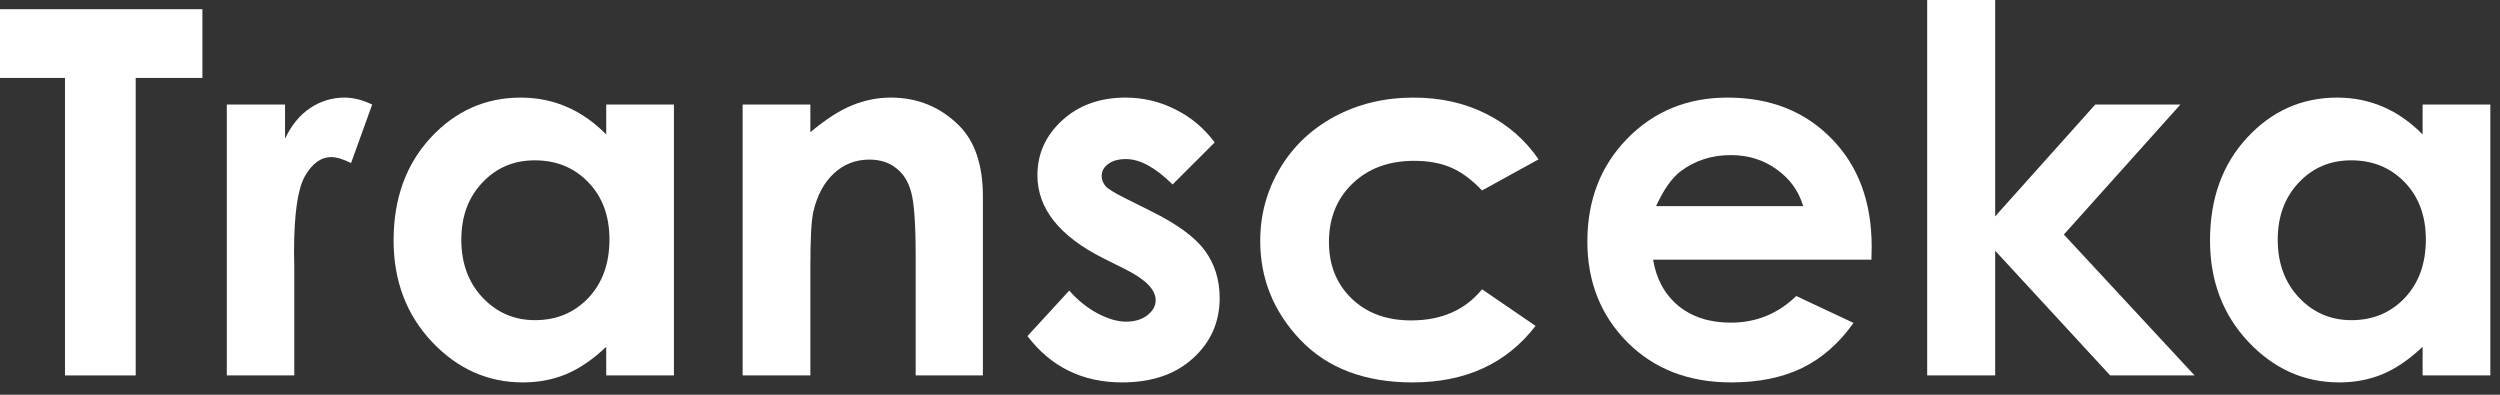 <svg width="152" height="24" viewBox="0 0 152 24" fill="none" xmlns="http://www.w3.org/2000/svg">
<rect x="0" y="0" width="152" height="24" fill="#333333" stroke="none"/>
<g id="Transceka">
<g id="Transceka_2">
<path d="M0 0.56H12.306V4.738H8.25V22.826H3.951V4.738H0V0.56Z" fill="white"/>
<path d="M13.79 6.357H17.331V8.431C17.715 7.614 18.225 6.993 18.86 6.569C19.496 6.146 20.192 5.934 20.949 5.934C21.484 5.934 22.044 6.075 22.629 6.357L21.343 9.915C20.858 9.672 20.46 9.551 20.147 9.551C19.511 9.551 18.971 9.945 18.527 10.732C18.093 11.519 17.877 13.063 17.877 15.364L17.892 16.166V22.826H13.79V6.357Z" fill="white"/>
<path d="M36.858 6.357H40.975V22.826H36.858V21.085C36.051 21.852 35.238 22.407 34.421 22.75C33.614 23.084 32.736 23.25 31.787 23.25C29.658 23.25 27.816 22.428 26.262 20.783C24.708 19.128 23.931 17.074 23.931 14.622C23.931 12.079 24.683 9.995 26.186 8.371C27.69 6.746 29.517 5.934 31.666 5.934C32.655 5.934 33.583 6.12 34.451 6.494C35.319 6.867 36.121 7.427 36.858 8.174V6.357ZM32.514 9.748C31.232 9.748 30.168 10.202 29.32 11.11C28.472 12.008 28.048 13.164 28.048 14.577C28.048 15.999 28.477 17.17 29.335 18.088C30.203 19.007 31.267 19.466 32.529 19.466C33.831 19.466 34.91 19.017 35.768 18.119C36.626 17.21 37.055 16.025 37.055 14.562C37.055 13.129 36.626 11.968 35.768 11.08C34.91 10.192 33.825 9.748 32.514 9.748Z" fill="white"/>
<path d="M45.153 6.357H49.27V8.038C50.209 7.25 51.056 6.706 51.813 6.403C52.58 6.09 53.362 5.934 54.159 5.934C55.794 5.934 57.181 6.504 58.322 7.644C59.28 8.613 59.76 10.046 59.76 11.943V22.826H55.673V15.606C55.673 13.638 55.582 12.331 55.4 11.685C55.229 11.04 54.921 10.55 54.477 10.217C54.043 9.874 53.503 9.703 52.857 9.703C52.02 9.703 51.298 9.985 50.693 10.55C50.097 11.105 49.684 11.877 49.452 12.866C49.331 13.381 49.27 14.496 49.27 16.211V22.826H45.153V6.357Z" fill="white"/>
<path d="M73.852 8.658L71.294 11.216C70.255 10.187 69.311 9.672 68.463 9.672C67.999 9.672 67.636 9.773 67.374 9.975C67.111 10.167 66.98 10.409 66.98 10.702C66.98 10.924 67.061 11.13 67.222 11.322C67.394 11.504 67.808 11.756 68.463 12.079L69.977 12.836C71.571 13.623 72.666 14.425 73.262 15.243C73.857 16.06 74.155 17.019 74.155 18.119C74.155 19.582 73.615 20.803 72.535 21.782C71.466 22.761 70.028 23.25 68.221 23.25C65.82 23.25 63.902 22.311 62.469 20.435L65.012 17.665C65.497 18.23 66.062 18.689 66.707 19.042C67.363 19.385 67.944 19.557 68.448 19.557C68.993 19.557 69.432 19.425 69.765 19.163C70.098 18.901 70.265 18.598 70.265 18.255C70.265 17.619 69.664 16.998 68.463 16.393L67.071 15.697C64.407 14.355 63.075 12.675 63.075 10.656C63.075 9.354 63.574 8.244 64.573 7.326C65.582 6.398 66.869 5.934 68.433 5.934C69.503 5.934 70.507 6.171 71.445 6.645C72.394 7.109 73.196 7.78 73.852 8.658Z" fill="white"/>
<path d="M93.545 9.688L90.109 11.58C89.463 10.903 88.822 10.434 88.186 10.172C87.561 9.909 86.824 9.778 85.977 9.778C84.433 9.778 83.181 10.242 82.223 11.171C81.274 12.089 80.8 13.27 80.8 14.713C80.8 16.116 81.259 17.261 82.177 18.149C83.096 19.037 84.301 19.481 85.795 19.481C87.642 19.481 89.08 18.85 90.109 17.589L93.363 19.814C91.597 22.105 89.105 23.25 85.886 23.25C82.99 23.25 80.719 22.392 79.074 20.677C77.439 18.961 76.622 16.953 76.622 14.652C76.622 13.058 77.021 11.59 77.818 10.248C78.615 8.905 79.725 7.851 81.148 7.084C82.581 6.317 84.18 5.934 85.946 5.934C87.581 5.934 89.049 6.262 90.351 6.917C91.653 7.563 92.717 8.487 93.545 9.688Z" fill="white"/>
<path d="M113.783 15.788H100.508C100.7 16.958 101.209 17.892 102.037 18.588C102.874 19.274 103.939 19.617 105.23 19.617C106.774 19.617 108.101 19.077 109.211 17.998L112.693 19.632C111.825 20.863 110.786 21.777 109.575 22.372C108.364 22.957 106.926 23.25 105.261 23.25C102.677 23.25 100.573 22.438 98.949 20.813C97.324 19.178 96.512 17.135 96.512 14.683C96.512 12.17 97.319 10.086 98.934 8.431C100.558 6.766 102.592 5.934 105.034 5.934C107.627 5.934 109.736 6.766 111.361 8.431C112.986 10.086 113.798 12.276 113.798 15.001L113.783 15.788ZM109.635 12.533C109.363 11.615 108.823 10.868 108.016 10.293C107.218 9.718 106.29 9.43 105.23 9.43C104.08 9.43 103.071 9.753 102.203 10.399C101.658 10.803 101.154 11.514 100.689 12.533H109.635Z" fill="white"/>
<path d="M117.173 0H121.306V13.154L127.391 6.357H132.567L125.483 14.259L133.43 22.826H128.299L121.306 15.243V22.826H117.173V0Z" fill="white"/>
<path d="M147.295 6.357H151.413V22.826H147.295V21.085C146.488 21.852 145.676 22.407 144.858 22.75C144.051 23.084 143.173 23.25 142.225 23.25C140.095 23.25 138.254 22.428 136.7 20.783C135.146 19.128 134.369 17.074 134.369 14.622C134.369 12.079 135.12 9.995 136.624 8.371C138.128 6.746 139.954 5.934 142.104 5.934C143.092 5.934 144.021 6.12 144.889 6.494C145.757 6.867 146.559 7.427 147.295 8.174V6.357ZM142.951 9.748C141.67 9.748 140.605 10.202 139.757 11.11C138.91 12.008 138.486 13.164 138.486 14.577C138.486 15.999 138.915 17.17 139.772 18.088C140.64 19.007 141.705 19.466 142.966 19.466C144.268 19.466 145.348 19.017 146.206 18.119C147.063 17.21 147.492 16.025 147.492 14.562C147.492 13.129 147.063 11.968 146.206 11.08C145.348 10.192 144.263 9.748 142.951 9.748Z" fill="white"/>
</g>
</g>
</svg>
